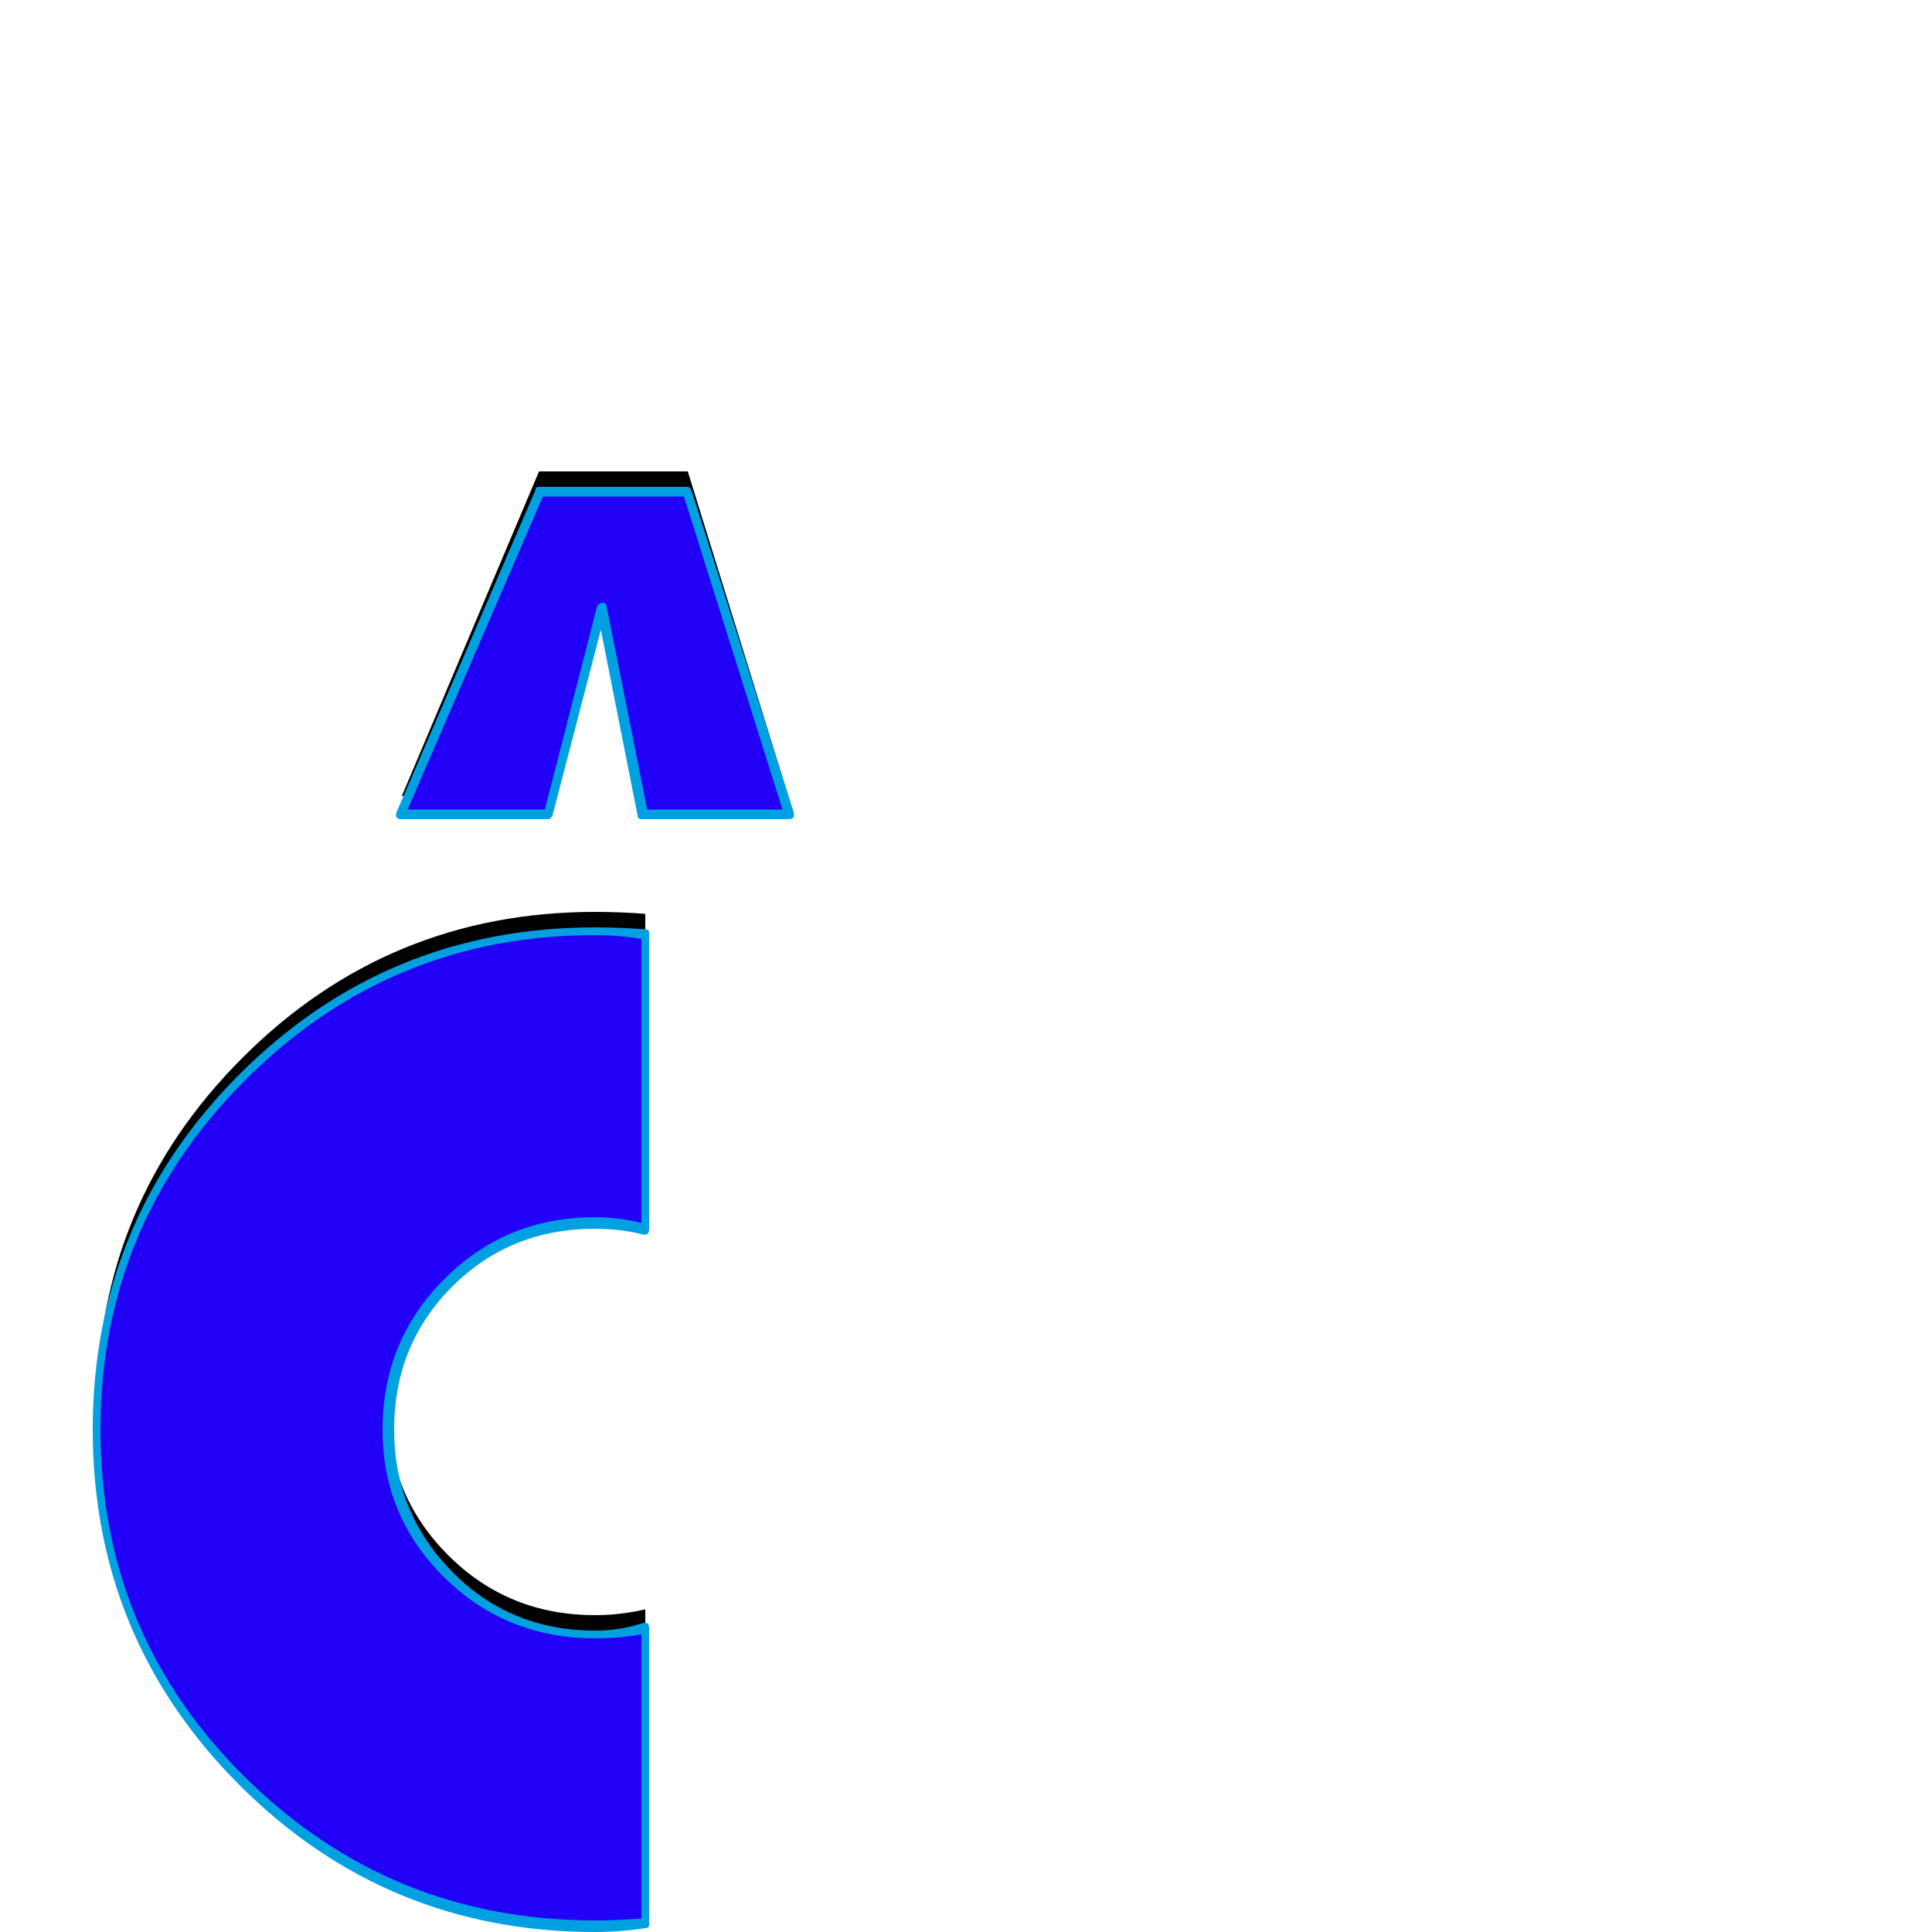 <svg xmlns="http://www.w3.org/2000/svg" viewBox="0 -1000 1000 1000">
	<path fill="#000000" d="M208 -588L279 -756H280H355H356L408 -588H332L312 -696L284 -588ZM334 -14Q321 -13 308 -13Q201 -13 125.5 -88Q50 -163 50 -270Q50 -377 125.5 -452.5Q201 -528 308 -528Q321 -528 334 -527V-374Q321 -377 308 -377Q263 -377 232 -346Q201 -315 201 -270Q201 -226 232 -195Q263 -164 308 -164Q321 -164 334 -167Z"/>
	<path fill="#2200f5" d="M208 -578L279 -746H280H355H356L408 -578H332L312 -686L284 -578ZM334 -4Q321 -3 308 -3Q201 -3 125.5 -78Q50 -153 50 -260Q50 -367 125.5 -442.5Q201 -518 308 -518Q321 -518 334 -517V-364Q321 -367 308 -367Q263 -367 232 -336Q201 -305 201 -260Q201 -216 232 -185Q263 -154 308 -154Q321 -154 334 -157Z"/>
	<path fill="#00a0e1" d="M314 -686L335 -581H405L354 -743H281L211 -581H282L309 -686Q310 -688 312 -688Q314 -688 314 -686ZM279 -748H356Q357 -748 358 -746L411 -579Q411 -579 411 -578Q411 -576 408 -576H332Q330 -576 330 -578L311 -674L286 -578Q285 -576 284 -576H208Q205 -576 205 -578Q205 -579 205 -579L277 -746Q277 -748 279 -748ZM52 -260Q52 -154 127 -80Q202 -6 308 -6Q320 -6 332 -7V-154Q320 -152 308 -152Q262 -152 230 -183.5Q198 -215 198 -260Q198 -306 230 -338Q262 -370 308 -370Q320 -370 332 -367V-514Q320 -516 308 -516Q202 -516 127 -441Q52 -366 52 -260ZM308 0Q200 0 124 -76Q48 -152 48 -260Q48 -368 124 -444Q200 -520 308 -520Q321 -520 334 -519Q336 -519 336 -517V-364Q336 -361 334 -361Q334 -361 333 -361Q321 -364 308 -364Q264 -364 234 -334Q204 -304 204 -260Q204 -217 234 -186.5Q264 -156 308 -156Q321 -156 333 -160Q334 -160 334 -160Q336 -160 336 -157V-4Q336 -2 334 -2Q321 0 308 0Z"/>
</svg>